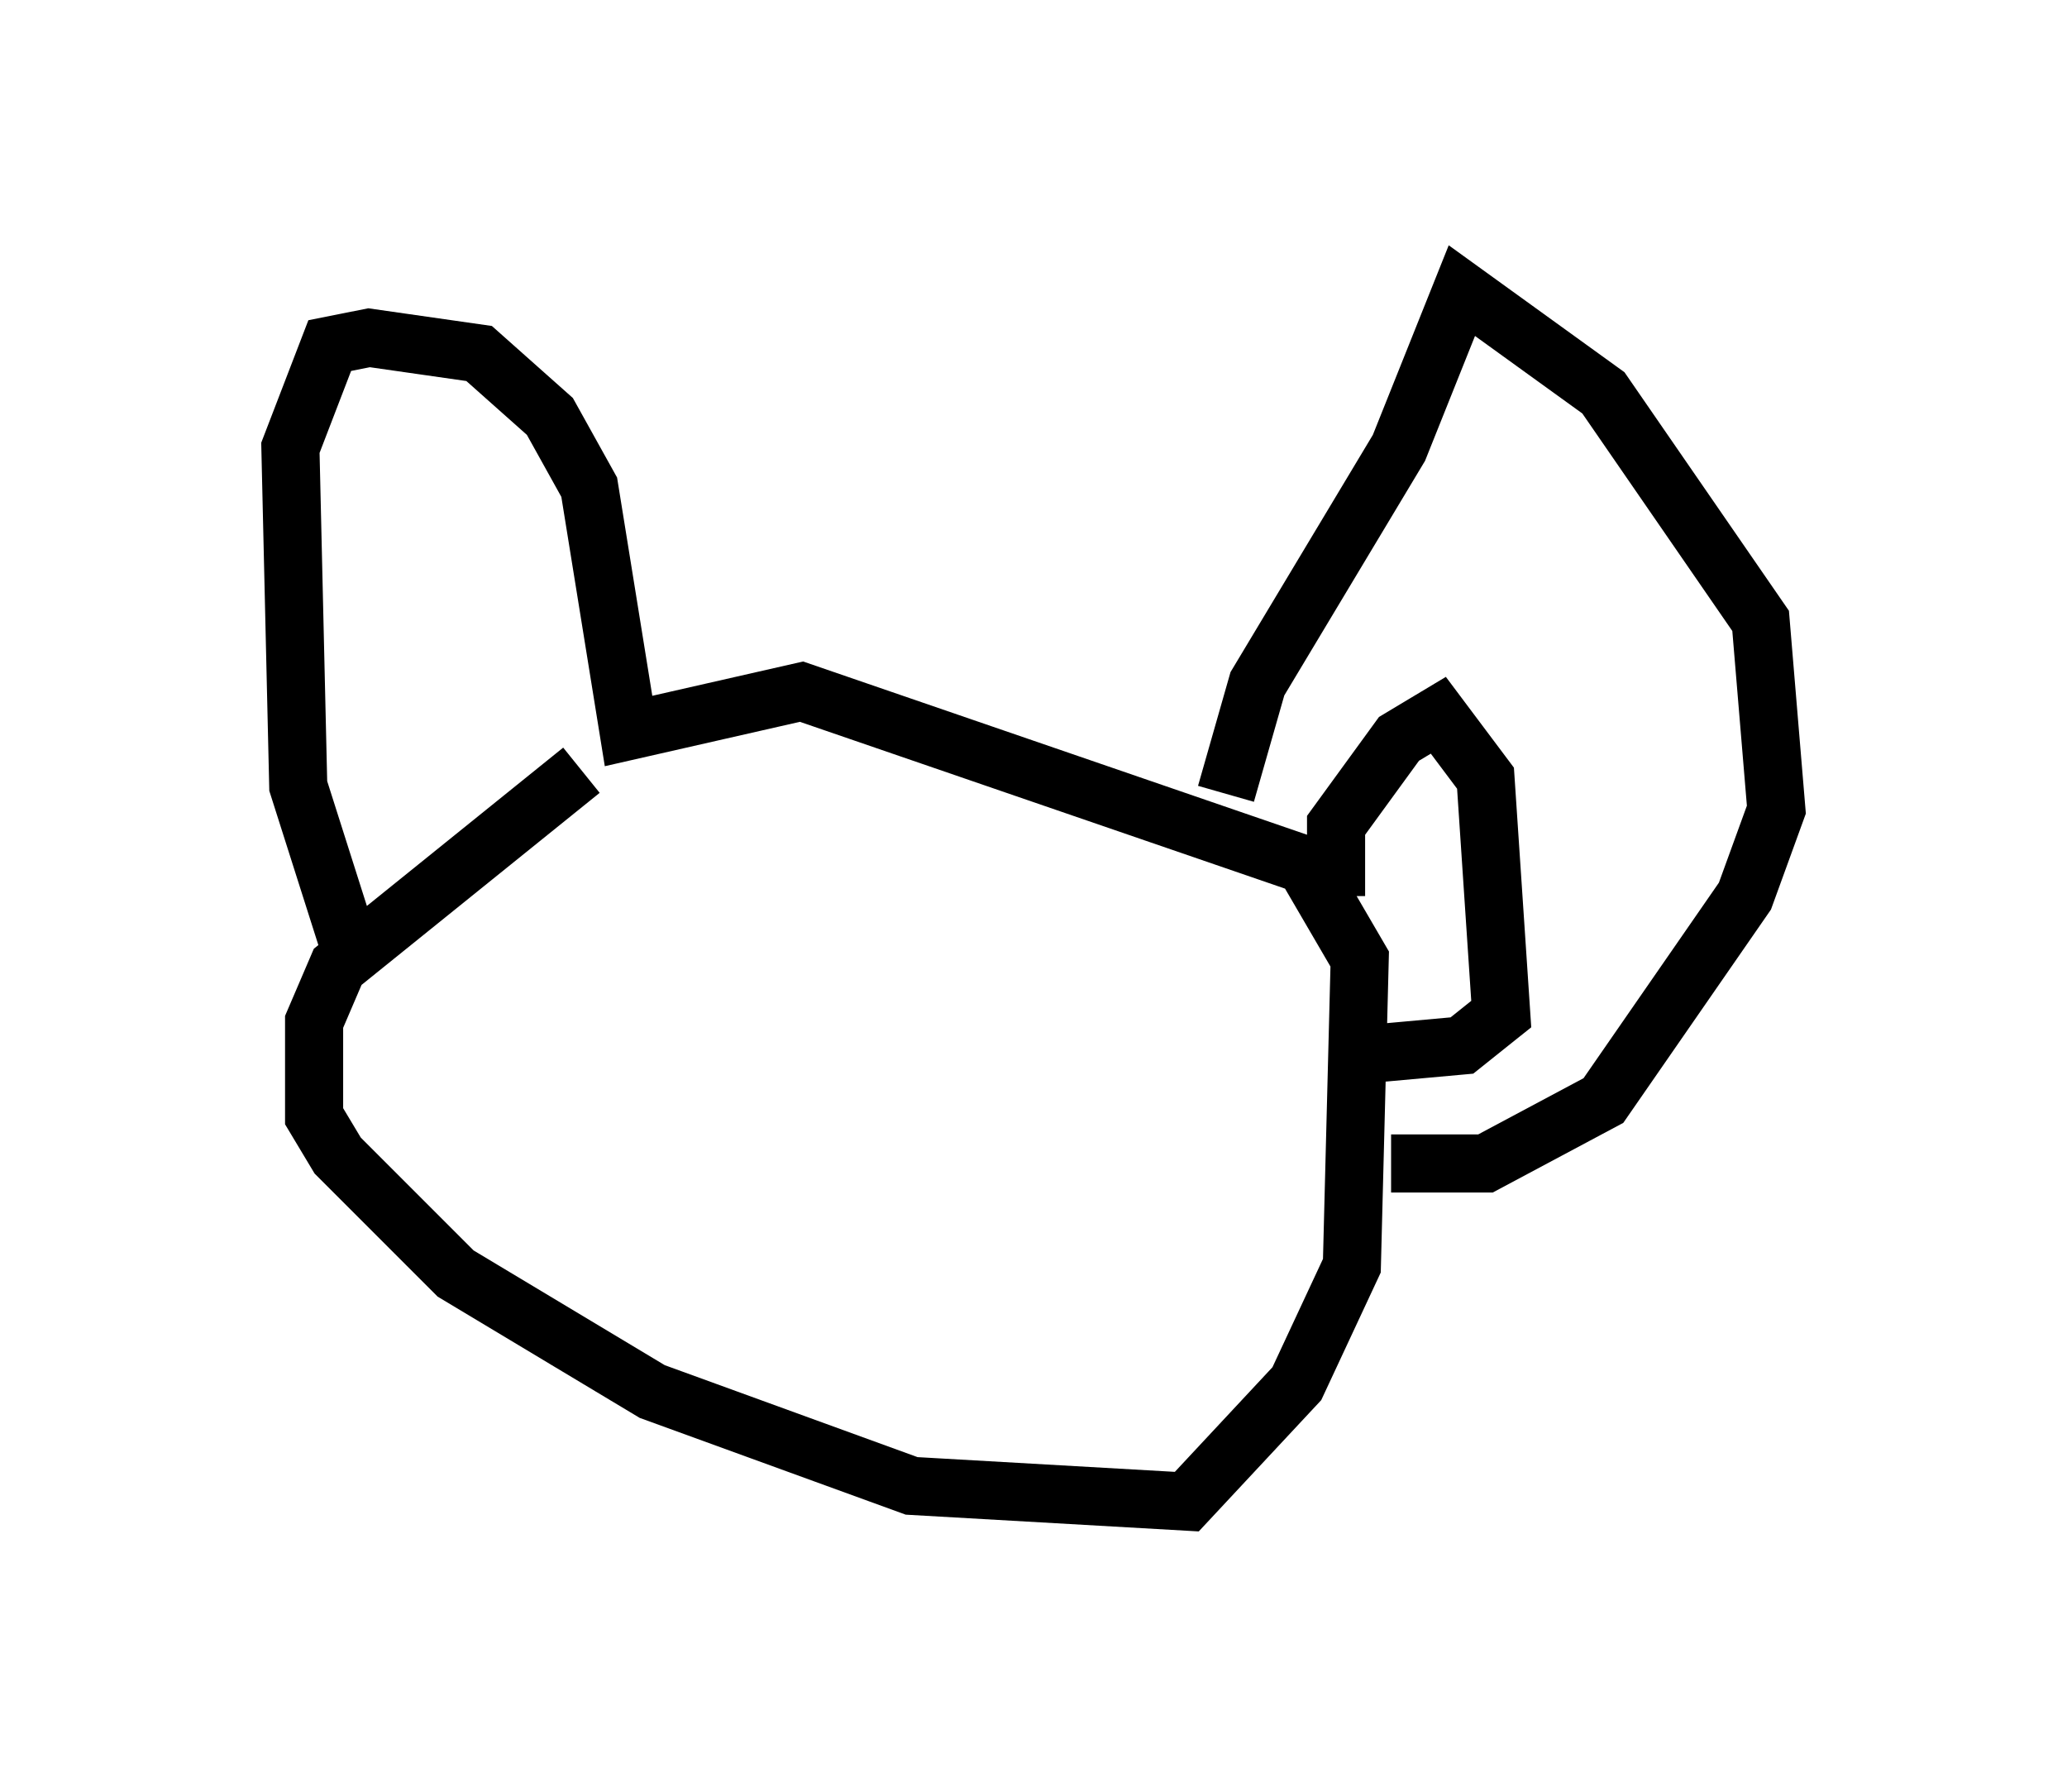 <?xml version="1.0" encoding="utf-8" ?>
<svg baseProfile="full" height="30.839" version="1.1" width="35.575" xmlns="http://www.w3.org/2000/svg" xmlns:ev="http://www.w3.org/2001/xml-events" xmlns:xlink="http://www.w3.org/1999/xlink"><defs /><rect fill="white" height="30.839" width="35.575" x="0" y="0" /><path d="M10.954, 11.766 m-0.947, 1.488 l-4.195, 3.383 -0.406, 0.947 l0.0, 1.624 0.406, 0.677 l2.03, 2.03 3.383, 2.03 l4.465, 1.624 4.736, 0.271 l1.894, -2.03 0.947, -2.03 l0.135, -5.277 -0.947, -1.624 l-8.66, -2.977 -2.977, 0.677 l-0.677, -4.195 -0.677, -1.218 l-1.218, -1.083 -1.894, -0.271 l-0.677, 0.135 -0.677, 1.759 l0.135, 5.819 0.947, 2.977 m15.02, -2.842 l0.541, -1.894 2.436, -4.059 l1.083, -2.706 2.436, 1.759 l2.706, 3.924 0.271, 3.248 l-0.541, 1.488 -2.436, 3.518 l-2.03, 1.083 -1.624, 0.0 m-0.947, -4.601 l0.0, -1.218 1.083, -1.488 l0.677, -0.406 0.812, 1.083 l0.271, 4.059 -0.677, 0.541 l-1.488, 0.135 " fill="none" stroke="black" stroke-width="1" /></svg>